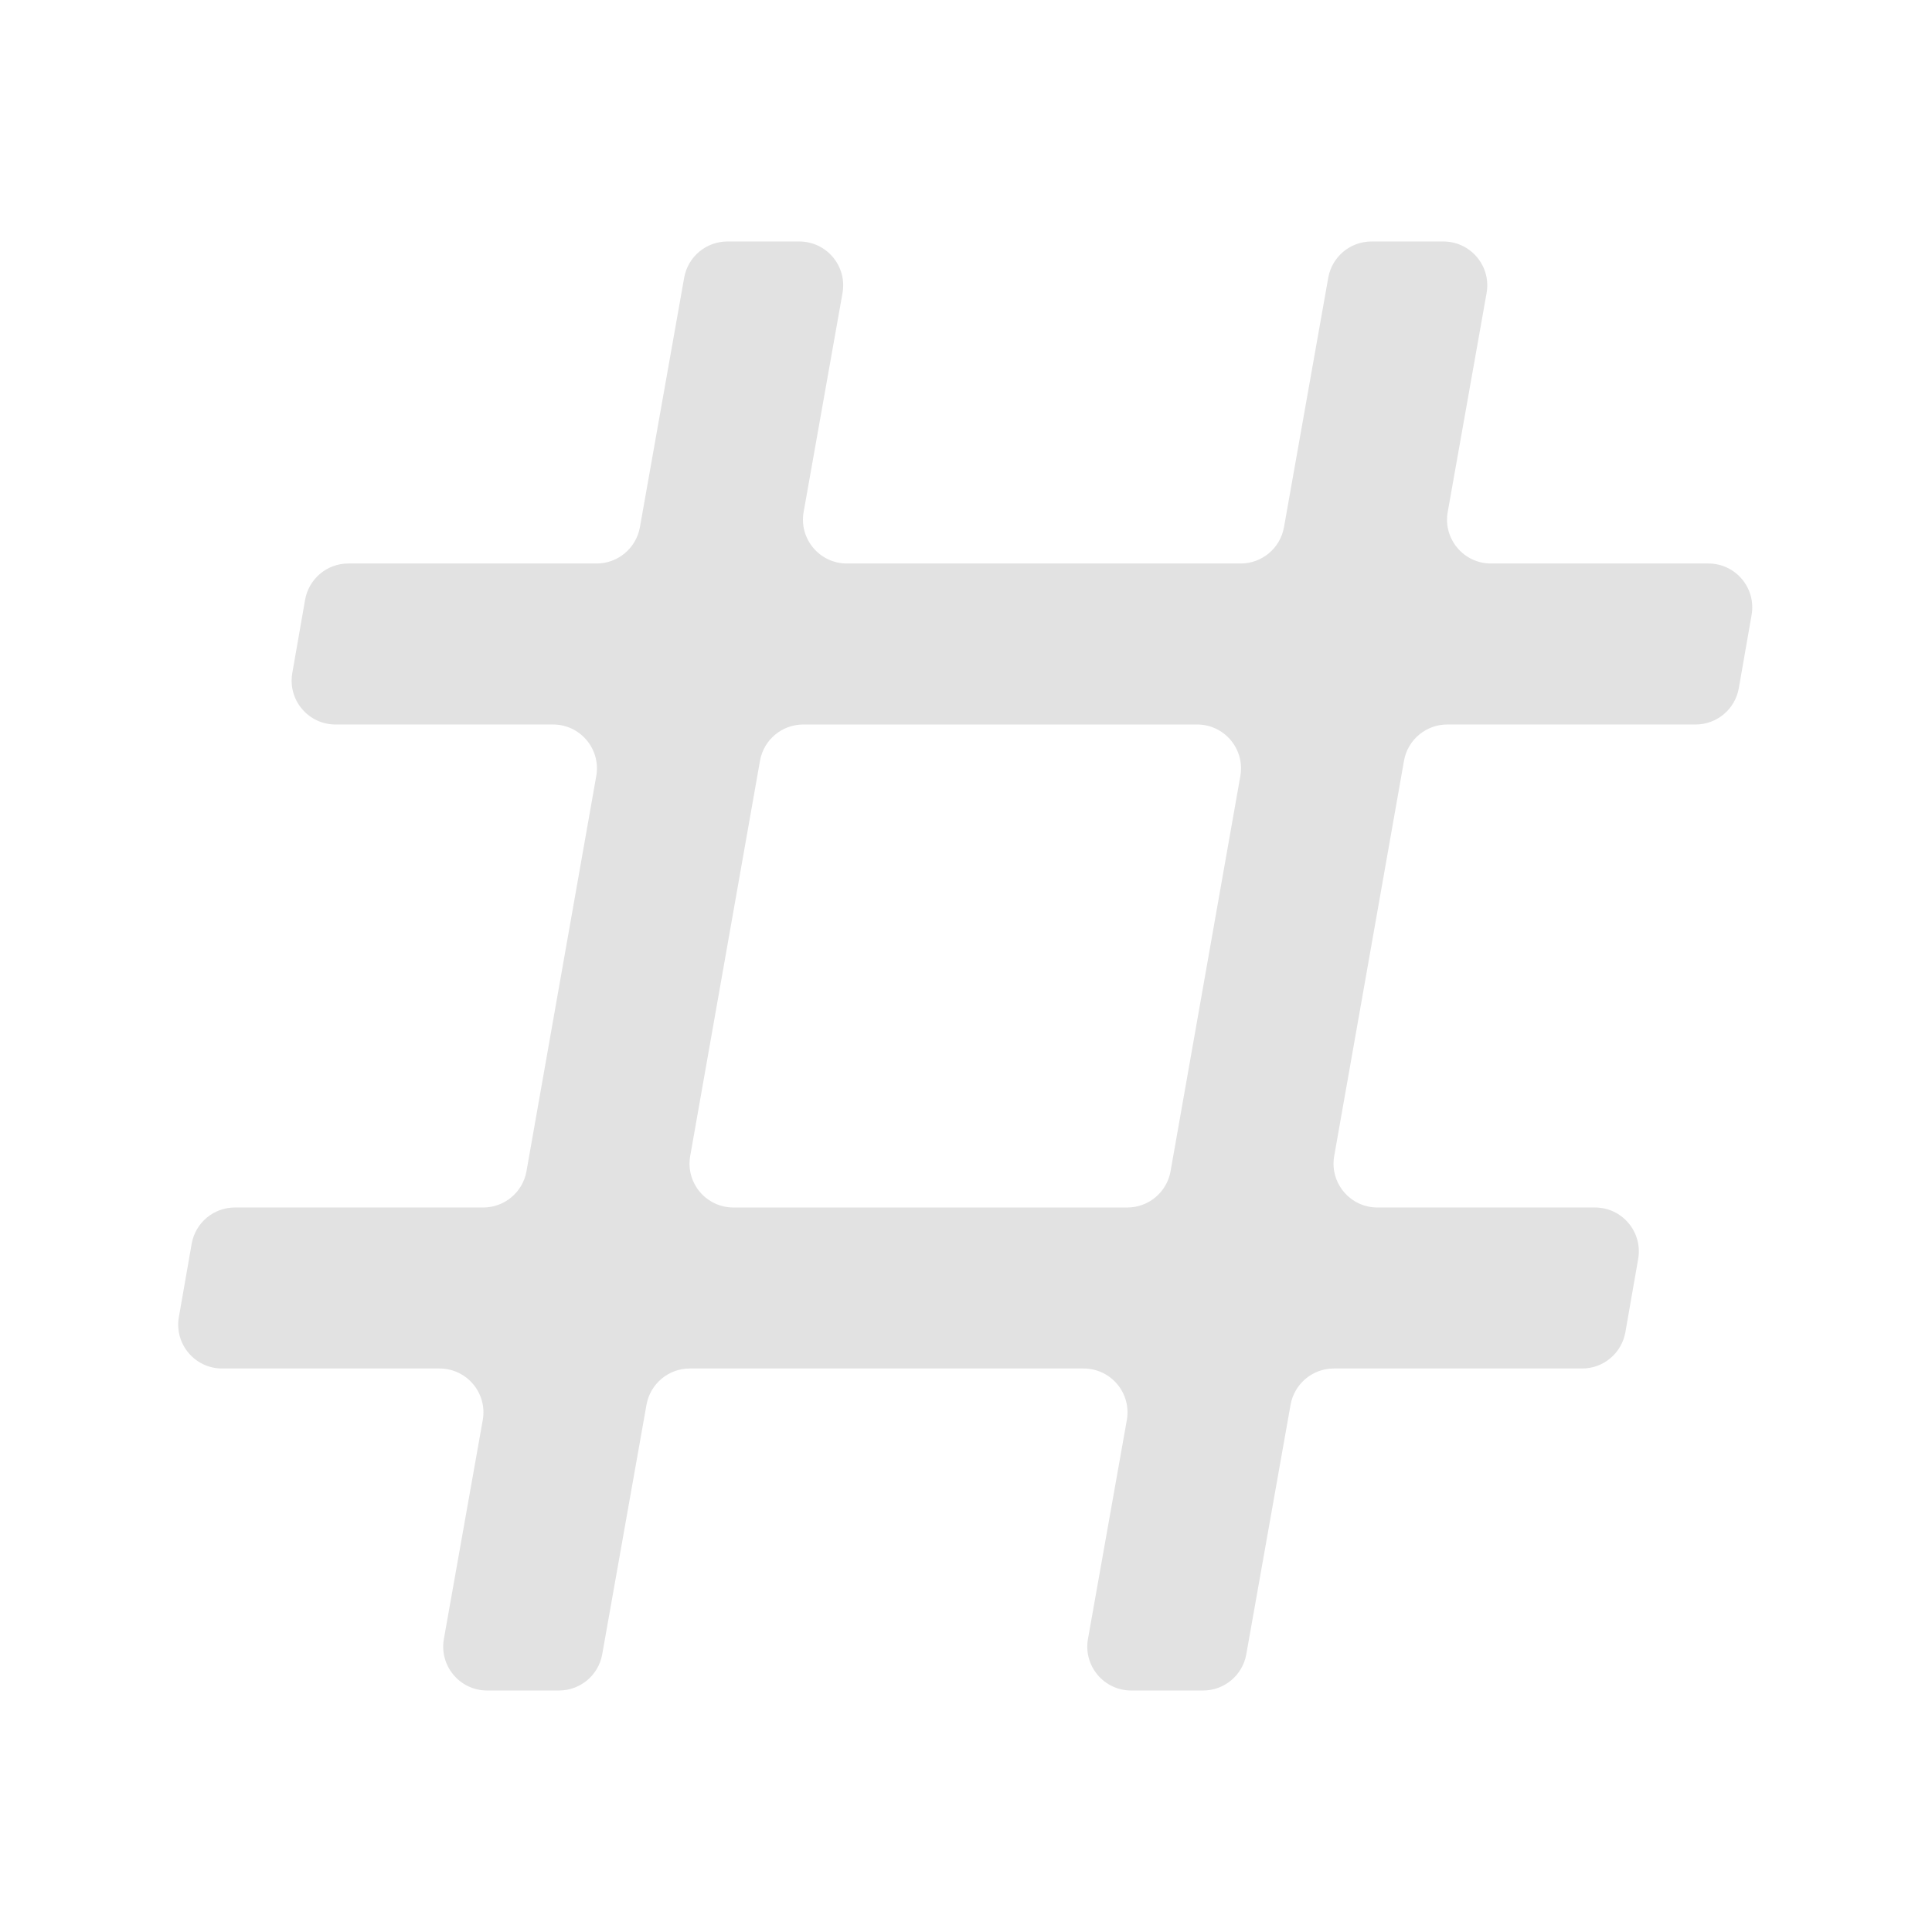 <?xml version="1.0" encoding="UTF-8"?>
<svg id="uuid-910bac4a-221a-46e7-b1ca-2f668e15f628" data-name="레이어 1" xmlns="http://www.w3.org/2000/svg" viewBox="0 0 24 24">
  <defs>
    <style>
      .uuid-f2416827-f51b-495f-a2b8-f5a820198833 {
        fill: #e2e2e2;
        stroke-width: 0px;
      }
    </style>
  </defs>
  <path class="uuid-f2416827-f51b-495f-a2b8-f5a820198833" d="m5.514,20.36l.483-2.72c.059-.334-.198-.64-.537-.64h-2.701c-.339,0-.595-.305-.537-.639l.159-.91c.046-.261.272-.451.537-.451h3.085c.264,0,.491-.19.537-.45l.867-4.91c.059-.334-.198-.64-.537-.64h-2.702c-.339,0-.595-.305-.537-.639l.159-.91c.046-.261.272-.451.537-.451h3.085c.264,0,.49-.19.537-.45l.55-3.1c.046-.26.272-.45.537-.45h.893c.339,0,.596.306.537.64l-.483,2.72c-.059.334.198.64.537.64h4.893c.264,0,.49-.19.537-.45l.55-3.1c.046-.26.272-.45.537-.45h.893c.339,0,.596.306.537.64l-.483,2.72c-.059.334.198.64.537.64h2.701c.339,0,.595.305.537.639l-.159.91c-.046.261-.272.451-.537.451h-3.085c-.264,0-.491.19-.537.45l-.867,4.91c-.059.334.198.64.537.64h2.702c.339,0,.595.305.537.639l-.159.91c-.046.261-.272.451-.537.451h-3.085c-.264,0-.49.19-.537.45l-.55,3.1c-.046.26-.272.45-.537.45h-.893c-.339,0-.596-.306-.537-.64l.483-2.72c.059-.334-.198-.64-.537-.64h-4.893c-.264,0-.49.19-.537.45l-.55,3.1c-.046.26-.272.45-.537.45h-.893c-.339,0-.596-.306-.537-.64Zm3.927-10.91l-.867,4.91c-.059.334.198.64.537.64h4.893c.264,0,.491-.19.537-.45l.867-4.91c.059-.334-.198-.64-.537-.64h-4.893c-.264,0-.491.19-.537.45Z"/>
</svg>